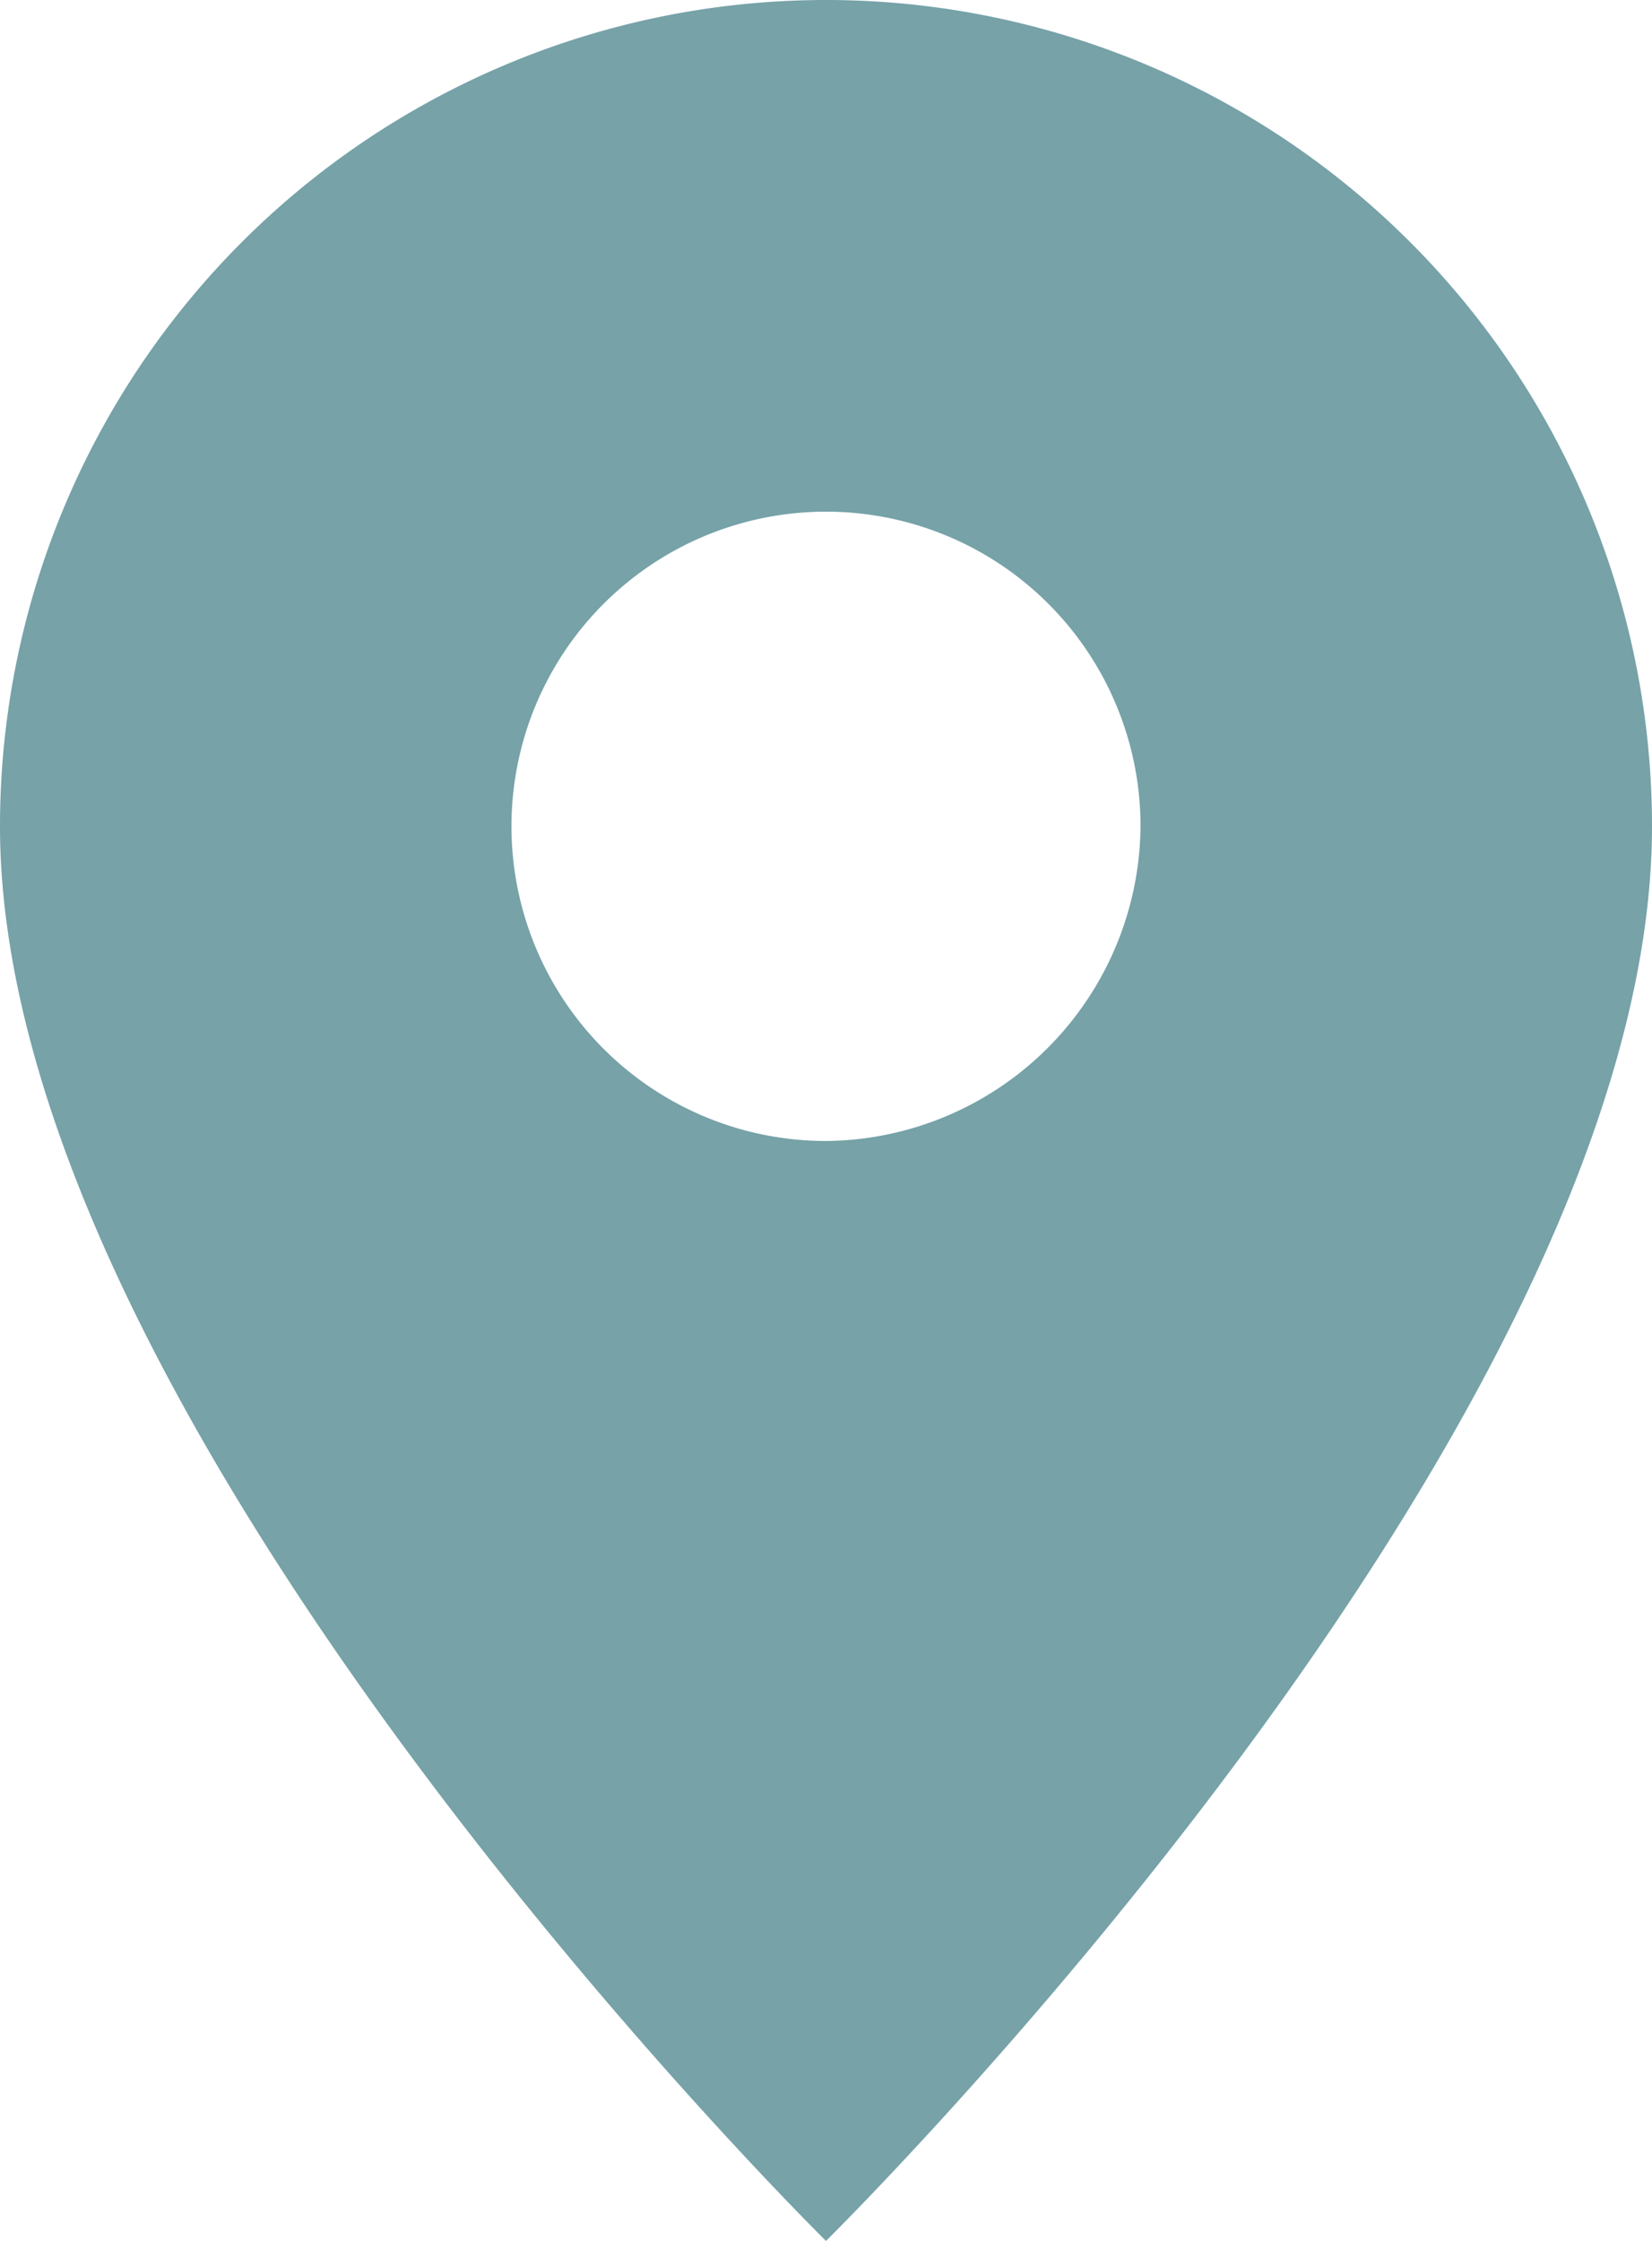 <svg xmlns="http://www.w3.org/2000/svg" width="60.4" height="81.9" viewBox="0 0 60.4 81.9"><title>icon-gps-green</title><path d="M30.2,0h0A30.2,30.2,0,0,0,0,30.2C0,52.1,30,81.7,30.2,81.9h0c.2-.2,30.2-29.8,30.2-51.7A30.2,30.2,0,0,0,30.2,0Zm0,41.7A11.5,11.5,0,1,1,41.7,30.2,11.6,11.6,0,0,1,30.2,41.7Z" style="fill:#76a2a8"/></svg>